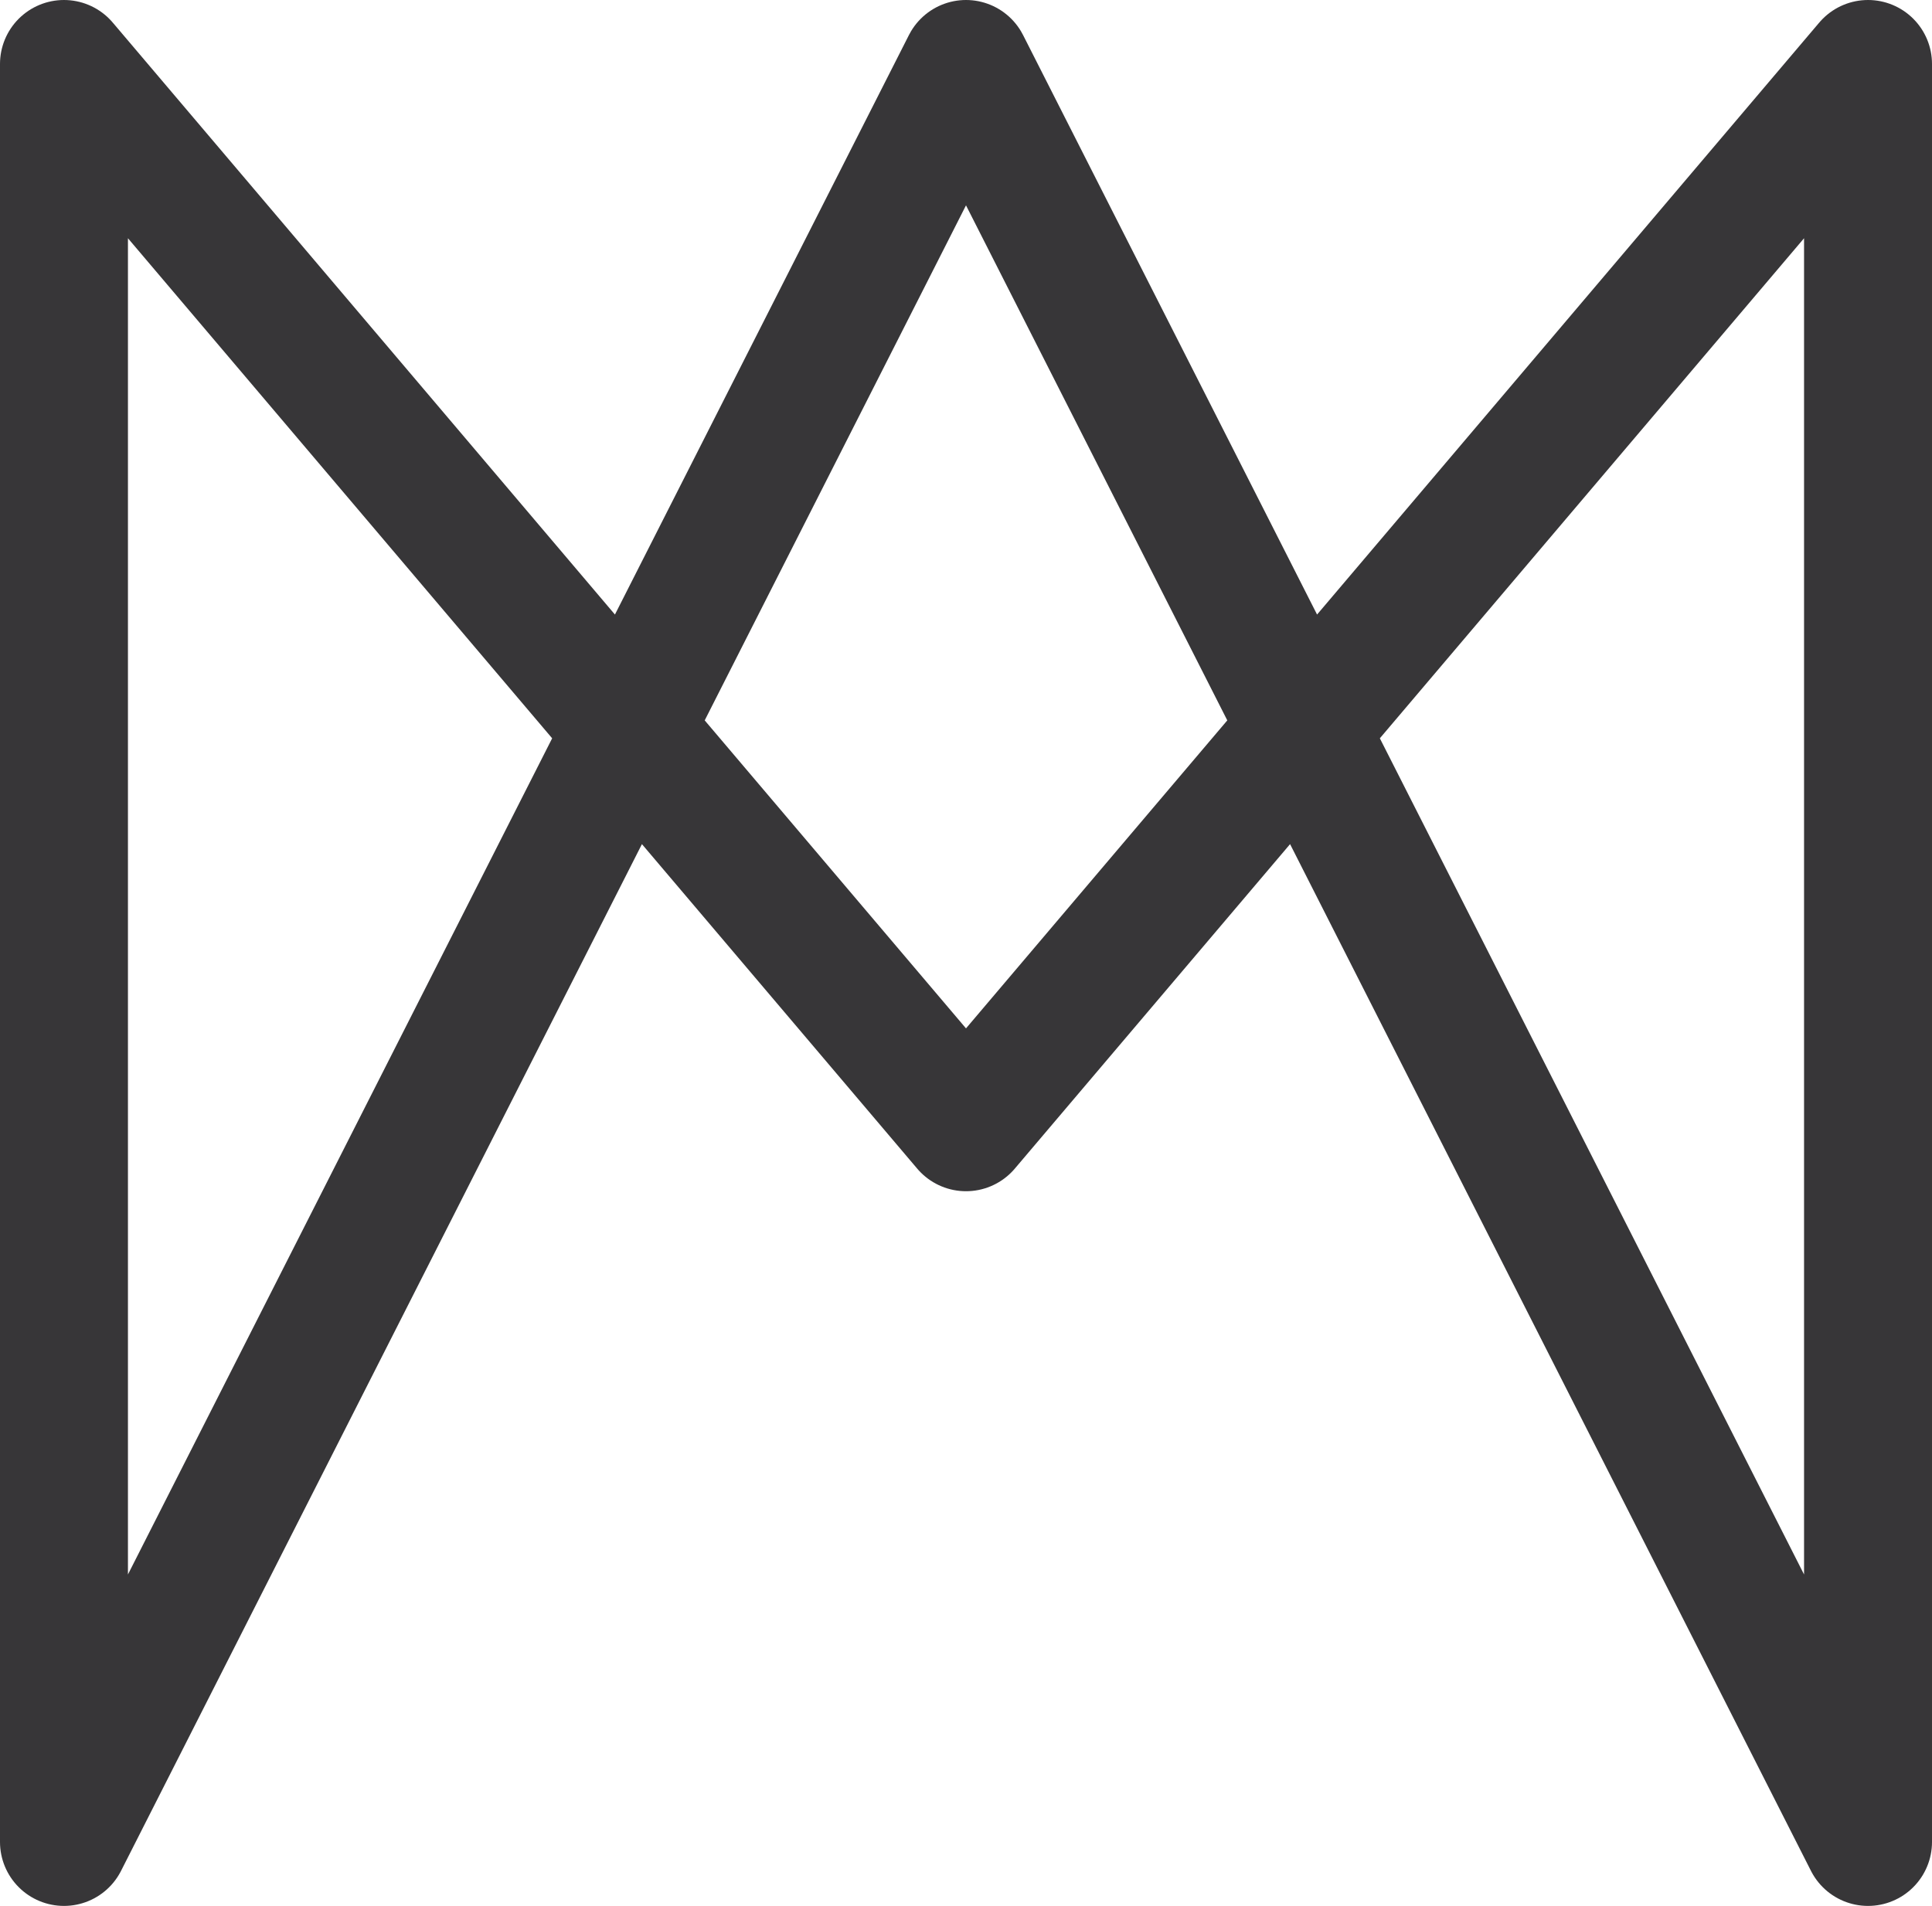 <svg width="151" height="149" viewBox="0 0 151 149" fill="none" xmlns="http://www.w3.org/2000/svg">
<path d="M5 144L75.5 5L146 144V5L75.5 88.127L5 5V144Z" stroke="#373638" stroke-width="10" stroke-linejoin="round"/>
</svg>

